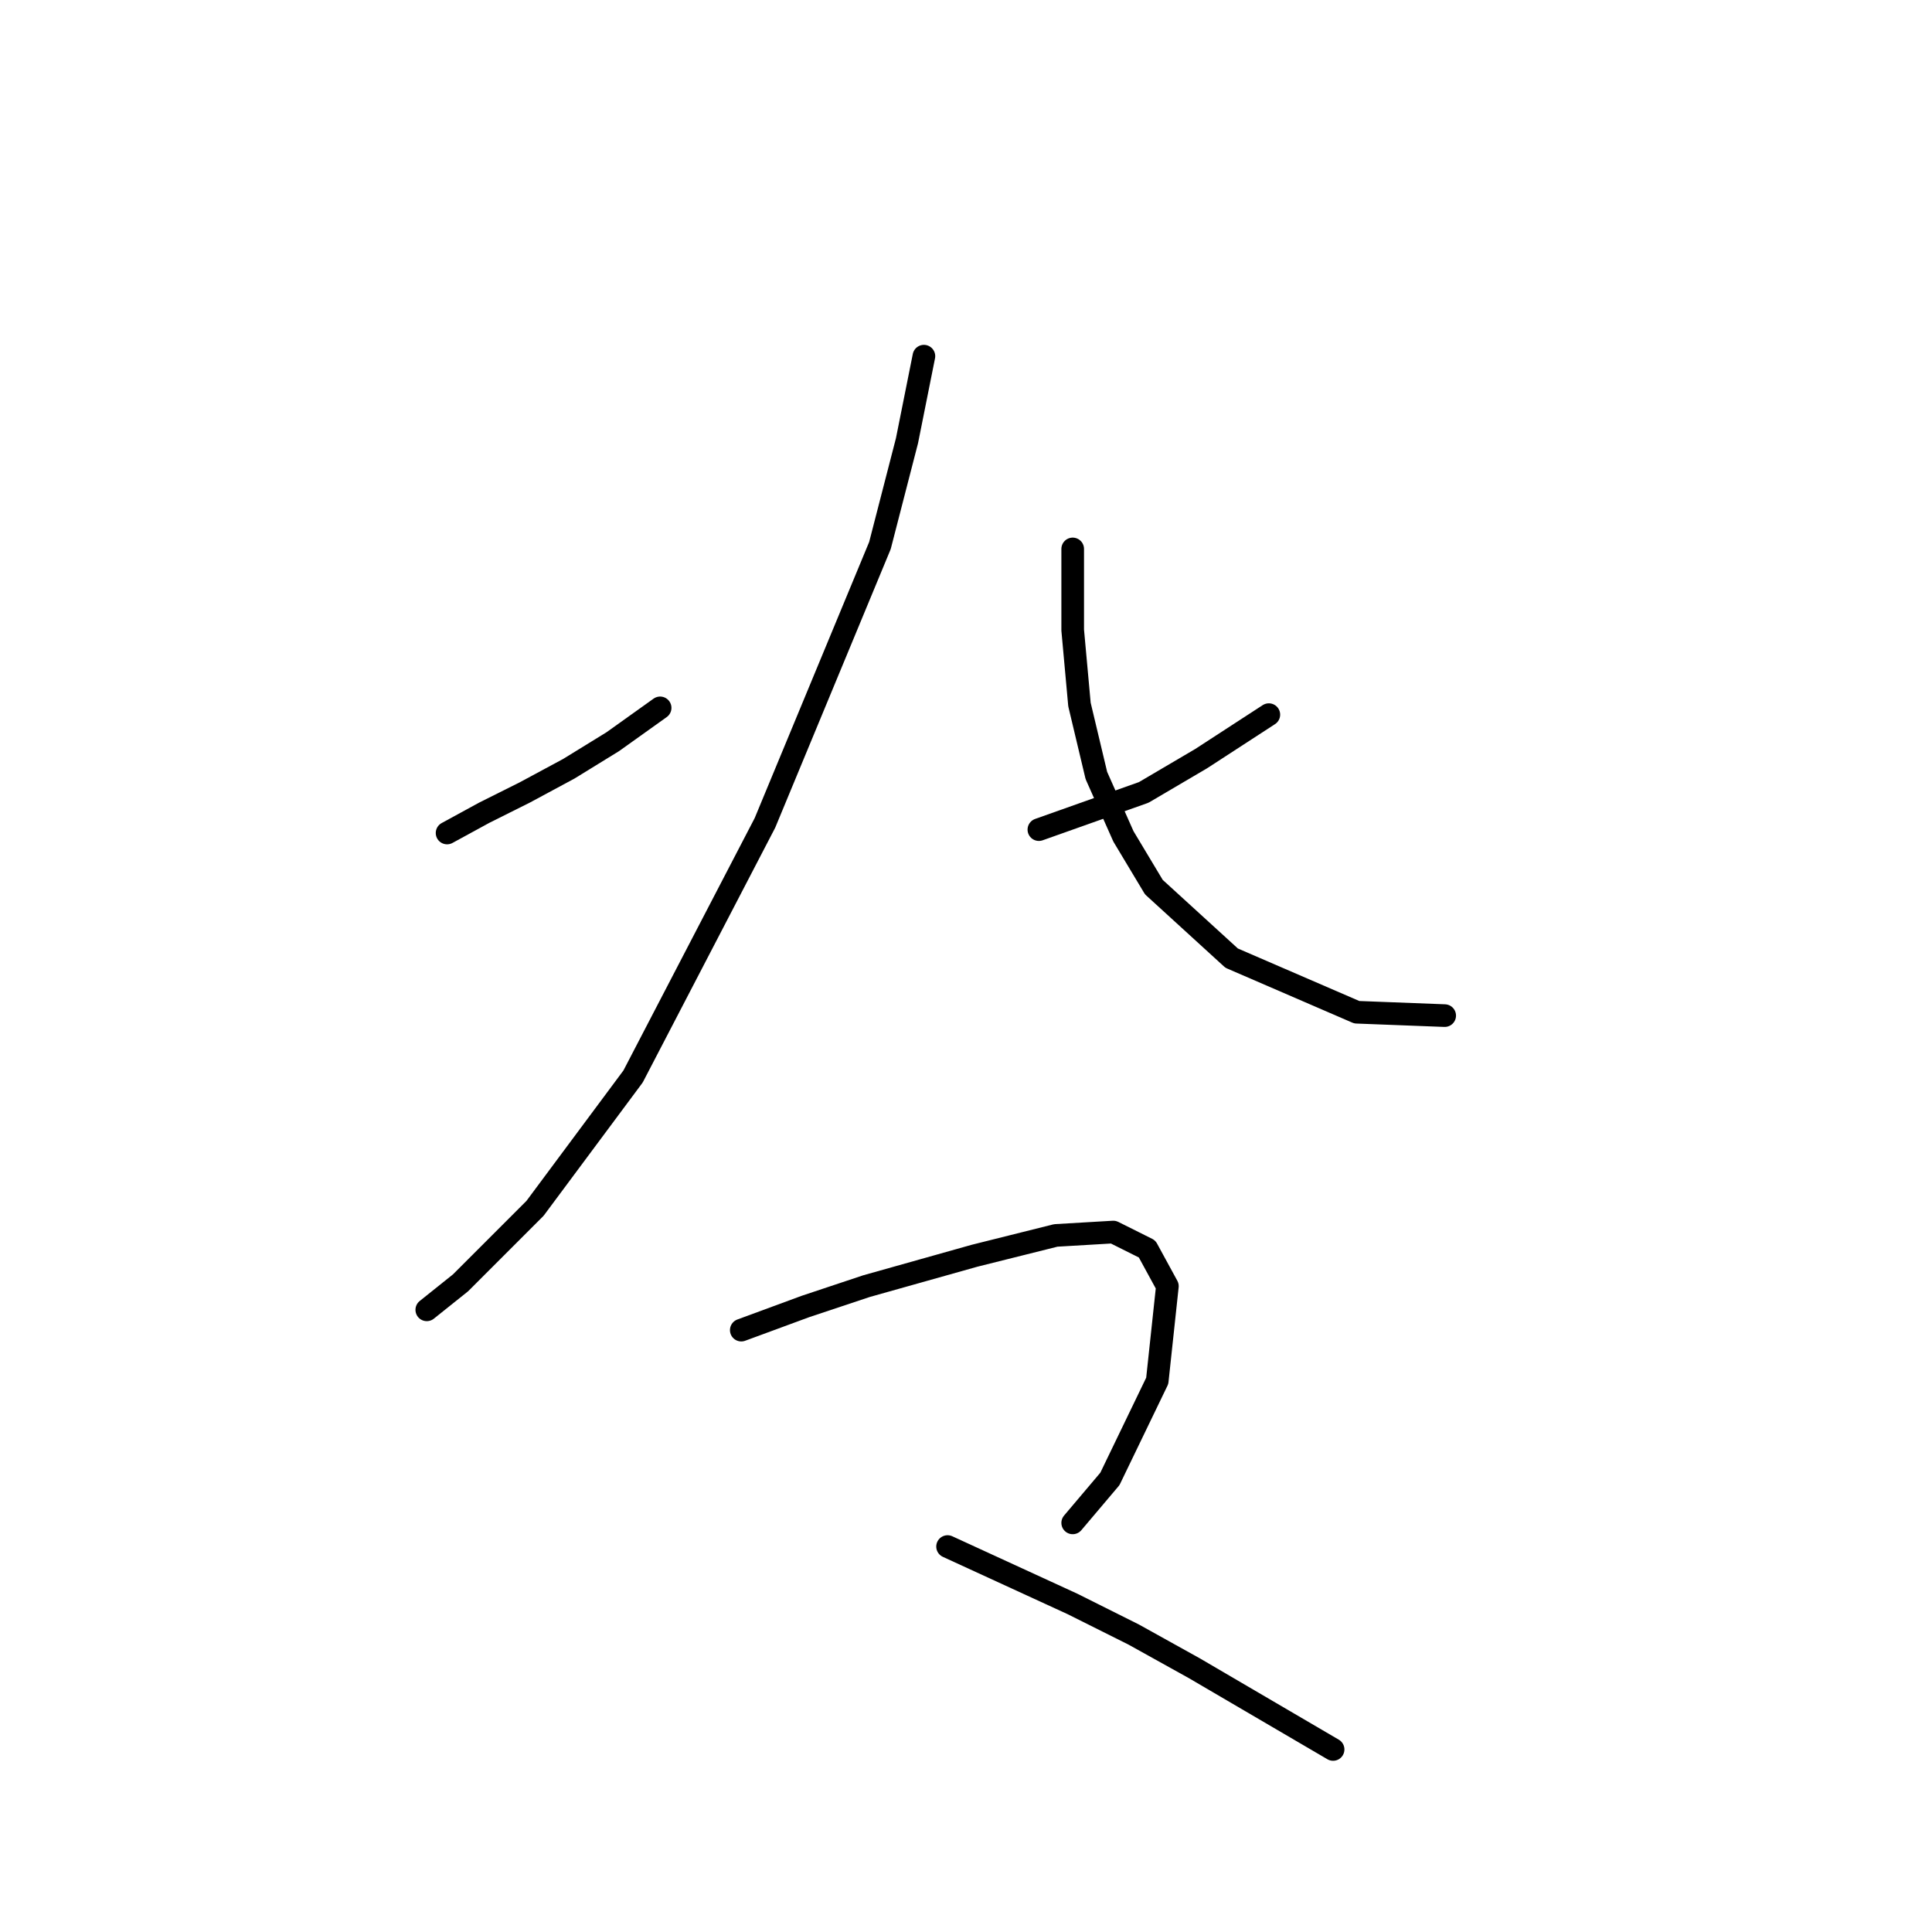 <?xml version="1.0" standalone="no"?>
    <svg width="256" height="256" xmlns="http://www.w3.org/2000/svg" version="1.1">
    <polyline stroke="black" stroke-width="3" stroke-linecap="round" fill="transparent" stroke-linejoin="round" points="59.24 110.377 64.169 107.688 69.546 105 75.371 101.863 81.196 98.278 87.47 93.797 87.47 93.797 " />
        <polyline stroke="black" stroke-width="3" stroke-linecap="round" fill="transparent" stroke-linejoin="round" points="122.422 47.195 120.181 58.397 116.596 72.288 101.361 109.033 83.885 142.64 70.89 160.116 61.032 169.974 56.551 173.559 56.551 173.559 " />
        <polyline stroke="black" stroke-width="3" stroke-linecap="round" fill="transparent" stroke-linejoin="round" points="168.128 94.694 159.166 100.519 151.548 105 137.657 109.929 137.657 109.929 " />
        <polyline stroke="black" stroke-width="3" stroke-linecap="round" fill="transparent" stroke-linejoin="round" points="142.138 72.737 142.138 83.491 143.034 93.349 145.275 102.759 148.86 110.825 152.893 117.547 163.199 126.957 179.779 134.126 191.429 134.574 191.429 134.574 " />
        <polyline stroke="black" stroke-width="3" stroke-linecap="round" fill="transparent" stroke-linejoin="round" points="98.224 176.248 106.738 173.111 114.804 170.423 129.143 166.39 139.898 163.701 147.515 163.253 151.996 165.493 154.685 170.423 153.341 182.969 147.067 195.964 142.138 201.79 142.138 201.79 " />
        <polyline stroke="black" stroke-width="3" stroke-linecap="round" fill="transparent" stroke-linejoin="round" points="125.558 204.926 142.138 212.544 150.204 216.577 158.27 221.058 176.642 231.812 176.642 231.812 " />
        </svg>
